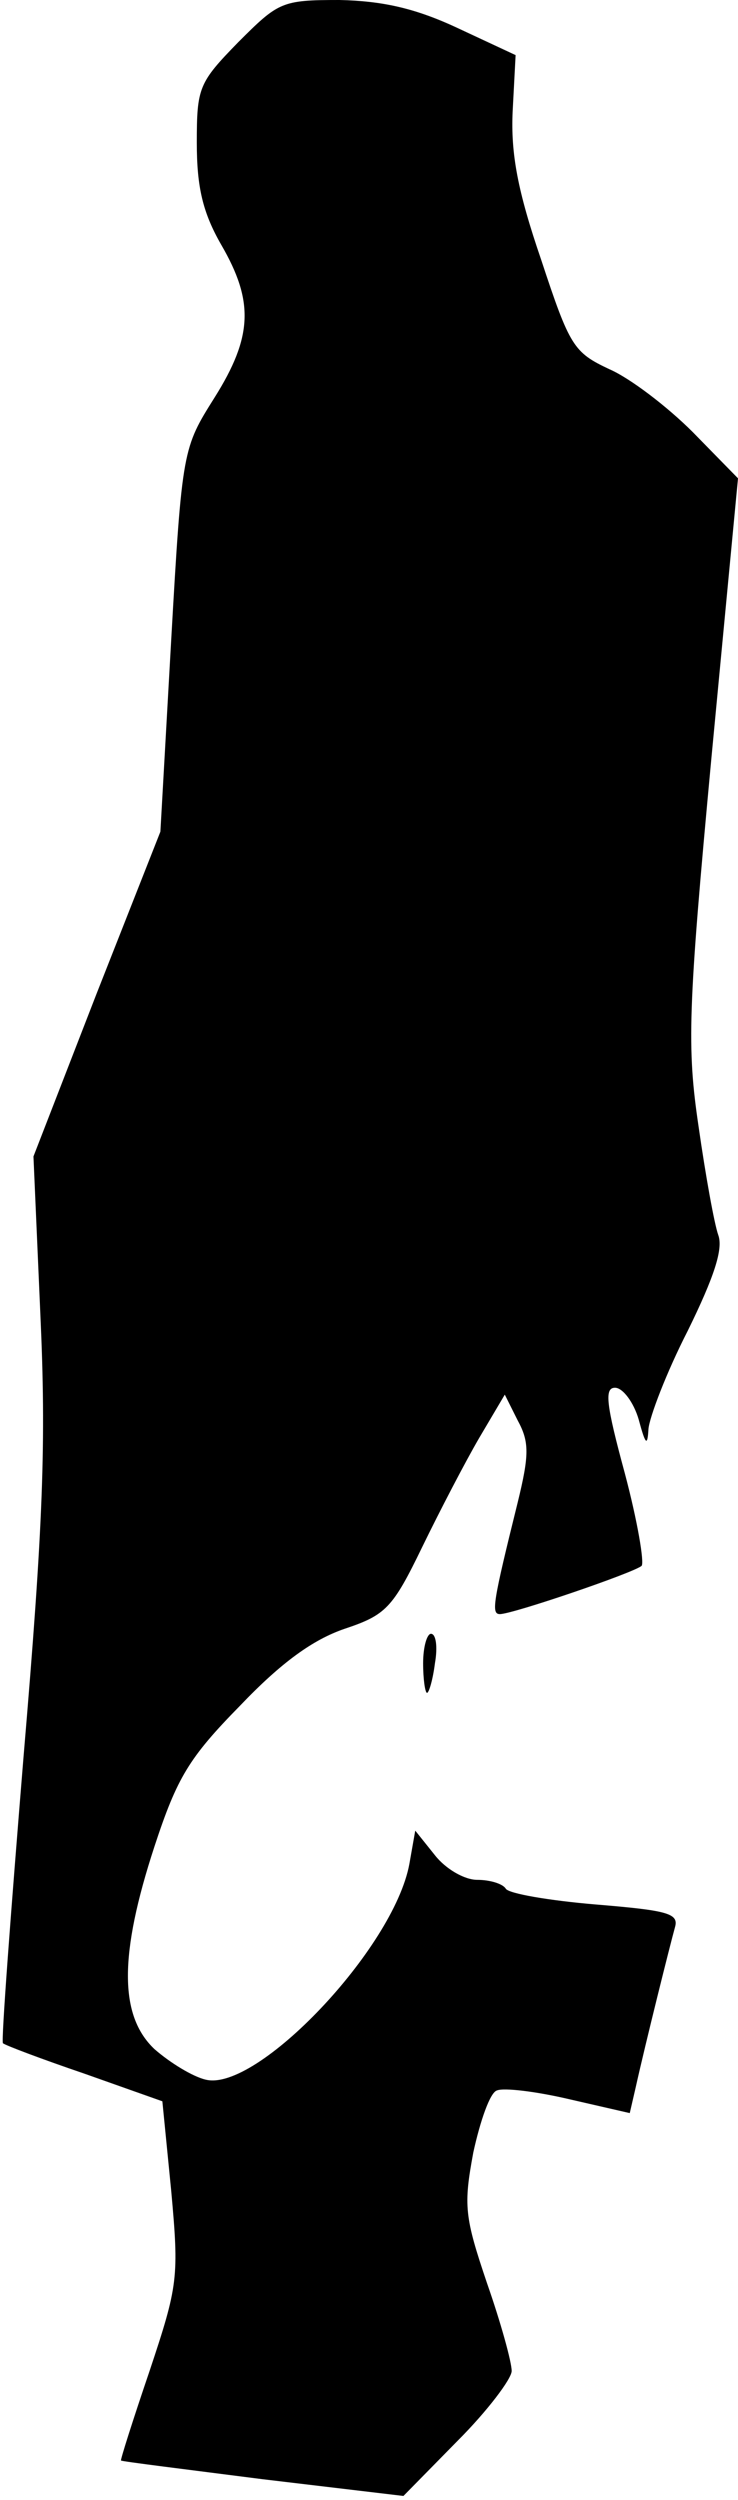 <?xml version="1.0" standalone="no"?>
<!DOCTYPE svg PUBLIC "-//W3C//DTD SVG 20010904//EN"
 "http://www.w3.org/TR/2001/REC-SVG-20010904/DTD/svg10.dtd">
<svg version="1.0" xmlns="http://www.w3.org/2000/svg"
 width="75pt" height="254pt" viewBox="0 0 75 254"
 preserveAspectRatio="xMidYMid meet">
<g transform="translate(0,254) scale(0.1,-0.1)"
fill="#000000" stroke="none">
<path fill="#000000" stroke="none" d="M242 2497 c-40 -41 -42 -46 -42 -102 0
-45 6 -71 25 -104 33 -57 32 -93 -7 -155 -32 -51 -33 -52 -44 -246 l-11 -195
-65 -165 -64 -165 7 -160 c6 -131 3 -213 -17 -449 -13 -159 -23 -291 -21 -292
2 -2 39 -16 83 -31 l79 -28 9 -91 c8 -88 7 -96 -22 -183 -17 -50 -30 -91 -29
-91 1 -1 66 -9 144 -19 l143 -17 55 56 c30 30 55 63 55 71 0 9 -11 49 -25 89
-23 68 -24 79 -14 133 7 32 17 61 24 63 7 3 40 -1 74 -9 l61 -14 6 26 c10 45
35 145 40 163 4 14 -8 17 -81 23 -47 4 -88 11 -91 16 -3 5 -16 9 -29 9 -13 0
-32 11 -43 25 l-20 25 -6 -34 c-16 -86 -155 -232 -207 -219 -13 3 -36 17 -52
31 -36 34 -36 96 0 206 23 70 35 90 87 143 42 44 74 67 106 78 42 14 49 21 79
83 18 37 44 87 58 111 l26 44 13 -26 c12 -22 12 -35 0 -84 -25 -101 -27 -113
-18 -113 13 0 136 42 144 49 3 3 -4 45 -17 94 -19 70 -21 87 -10 87 8 0 19
-15 24 -32 7 -26 9 -28 10 -10 1 12 18 57 40 100 27 55 36 83 31 97 -4 11 -13
61 -20 110 -12 81 -11 118 13 375 l27 284 -46 47 c-26 26 -64 55 -85 64 -36
17 -40 23 -69 111 -24 70 -31 108 -29 151 l3 57 -60 28 c-43 20 -76 27 -119
28 -59 0 -62 -2 -103 -43z"/>
<path fill="#000000" stroke="none" d="M430 850 c0 -16 2 -30 4 -30 2 0 6 14
8 30 3 17 1 30 -4 30 -4 0 -8 -13 -8 -30z"/>
</g>
</svg>
